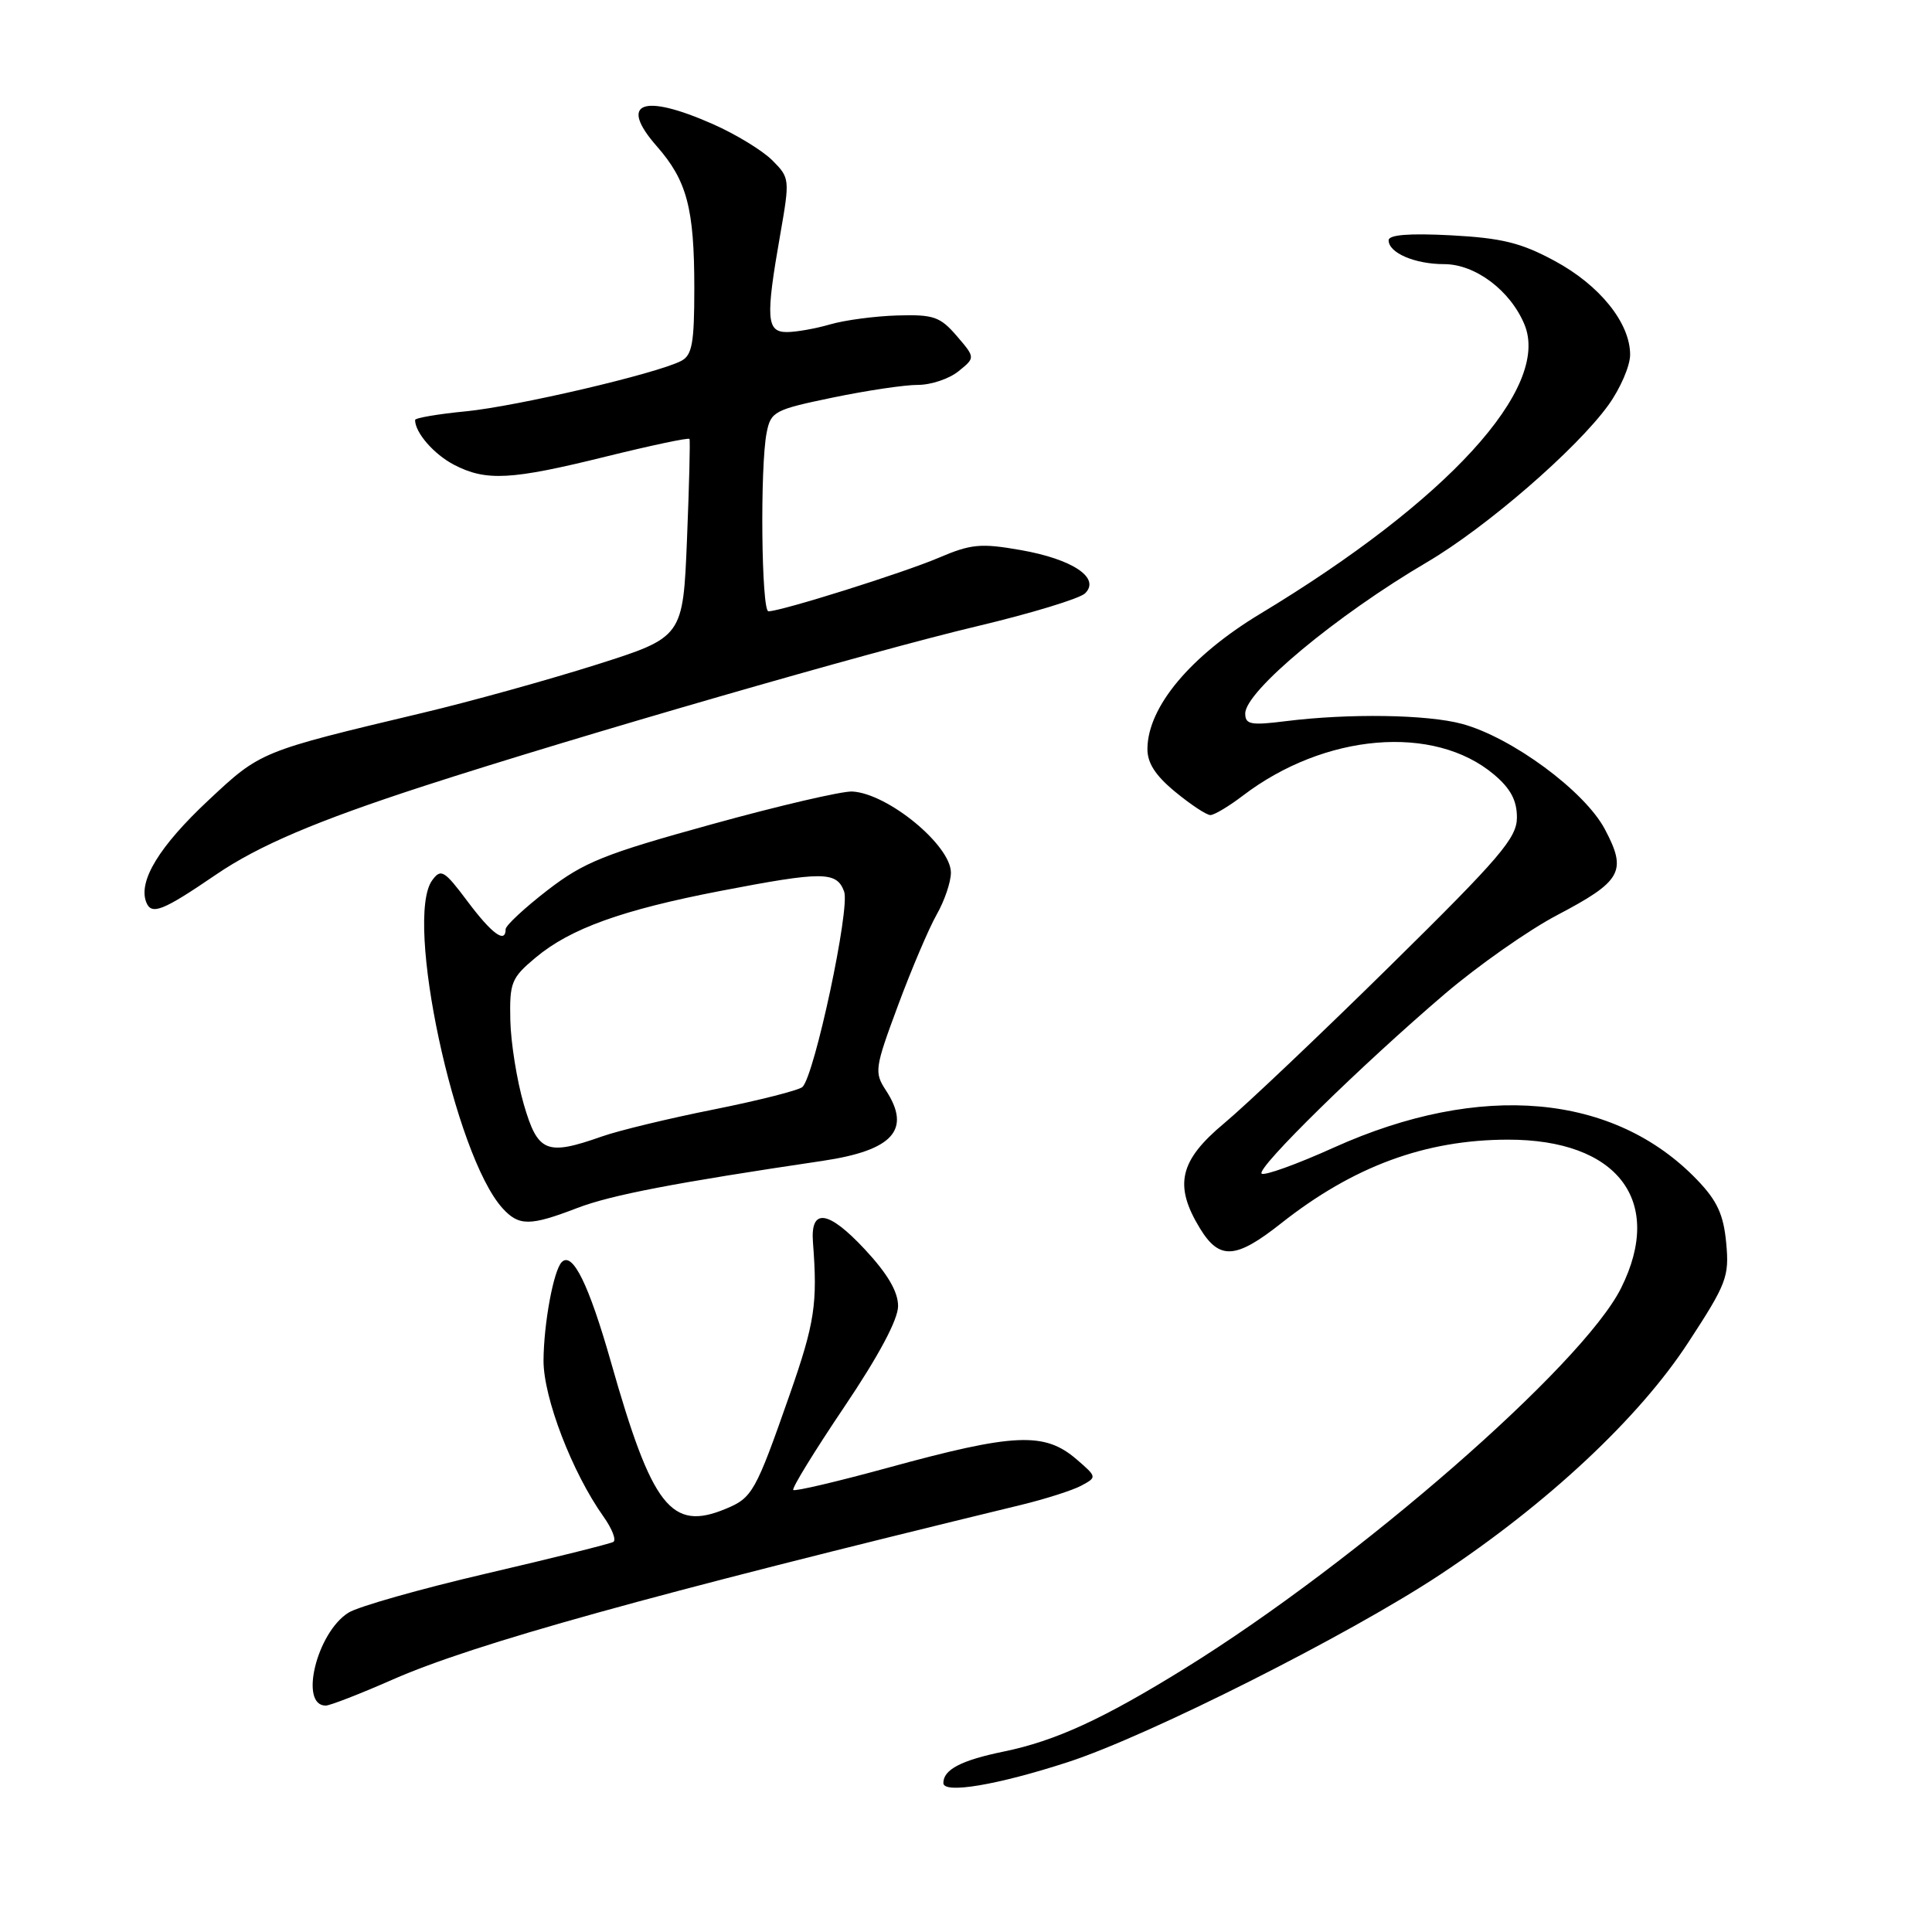 <?xml version="1.0" encoding="UTF-8" standalone="no"?>
<!DOCTYPE svg PUBLIC "-//W3C//DTD SVG 1.1//EN" "http://www.w3.org/Graphics/SVG/1.1/DTD/svg11.dtd" >
<svg xmlns="http://www.w3.org/2000/svg" xmlns:xlink="http://www.w3.org/1999/xlink" version="1.1" viewBox="0 0 256 256">
 <g >
 <path fill="currentColor"
d=" M 141.50 233.49 C 152.16 230.03 178.81 216.60 190.83 208.64 C 205.08 199.21 217.19 187.88 223.70 177.89 C 228.80 170.09 229.15 169.16 228.73 164.69 C 228.38 160.94 227.54 159.11 224.89 156.35 C 213.88 144.88 196.20 143.30 176.78 152.04 C 171.83 154.28 167.50 155.83 167.17 155.51 C 166.46 154.79 180.37 141.15 191.48 131.67 C 195.87 127.93 202.53 123.26 206.27 121.29 C 214.91 116.75 215.62 115.48 212.66 109.89 C 209.99 104.83 200.33 97.71 193.74 95.92 C 189.11 94.67 178.77 94.51 170.35 95.56 C 165.73 96.14 165.00 96.00 165.00 94.54 C 165.00 91.60 177.07 81.55 189.09 74.49 C 196.92 69.89 208.88 59.54 213.11 53.69 C 214.70 51.49 216.00 48.48 216.00 47.00 C 216.00 42.79 211.97 37.78 205.98 34.56 C 201.54 32.16 198.98 31.54 192.26 31.18 C 186.70 30.89 184.00 31.11 184.00 31.84 C 184.00 33.51 187.48 35.00 191.36 35.00 C 195.48 35.00 200.13 38.49 202.00 43.00 C 205.48 51.39 191.81 66.36 166.99 81.33 C 157.76 86.90 152.11 93.64 152.04 99.18 C 152.01 101.08 153.08 102.75 155.73 104.93 C 157.78 106.62 159.87 108.00 160.38 108.00 C 160.89 108.00 162.82 106.85 164.67 105.44 C 175.52 97.16 190.01 95.93 197.95 102.62 C 200.15 104.47 201.00 106.05 201.00 108.31 C 201.00 111.03 198.83 113.57 184.21 127.97 C 174.98 137.06 165.08 146.45 162.21 148.84 C 156.27 153.79 155.52 157.05 158.99 162.75 C 161.58 166.99 163.73 166.86 169.75 162.10 C 179.31 154.55 188.83 151.03 199.78 151.01 C 214.35 150.98 220.57 159.13 214.80 170.68 C 209.70 180.90 179.89 206.89 157.03 221.05 C 146.15 227.79 139.85 230.68 133.00 232.09 C 127.36 233.25 125.00 234.48 125.00 236.26 C 125.00 237.73 132.15 236.53 141.50 233.49 Z  M 52.03 222.55 C 62.81 217.81 85.95 211.38 135.33 199.40 C 138.53 198.62 142.11 197.48 143.27 196.86 C 145.37 195.73 145.36 195.71 142.64 193.36 C 138.39 189.71 134.41 189.89 117.59 194.50 C 110.94 196.32 105.32 197.64 105.11 197.43 C 104.89 197.22 107.93 192.27 111.86 186.44 C 116.46 179.61 119.00 174.84 119.00 173.06 C 119.00 171.15 117.61 168.78 114.58 165.53 C 109.75 160.35 107.37 160.02 107.72 164.60 C 108.35 172.75 107.96 175.29 104.65 184.76 C 100.11 197.73 99.70 198.47 96.13 199.94 C 88.94 202.92 86.41 199.69 80.96 180.50 C 78.03 170.20 75.87 165.80 74.44 167.23 C 73.35 168.31 72.05 175.37 72.02 180.27 C 72.00 185.19 75.81 195.11 79.96 200.95 C 81.10 202.55 81.69 204.06 81.27 204.31 C 80.85 204.56 73.30 206.44 64.50 208.49 C 55.70 210.54 47.45 212.88 46.17 213.69 C 41.97 216.32 39.61 226.00 43.16 226.00 C 43.72 226.00 47.71 224.45 52.03 222.55 Z  M 76.48 160.07 C 80.99 158.34 89.44 156.72 109.00 153.82 C 118.35 152.43 120.81 149.69 117.37 144.45 C 115.83 142.09 115.91 141.52 118.99 133.23 C 120.77 128.43 123.08 123.01 124.11 121.19 C 125.15 119.37 126.00 116.87 126.00 115.63 C 126.00 112.01 117.64 105.13 112.93 104.88 C 111.59 104.81 103.20 106.76 94.28 109.23 C 80.08 113.15 77.38 114.23 72.53 117.97 C 69.49 120.32 67.00 122.64 67.00 123.12 C 67.00 125.08 65.19 123.76 61.96 119.45 C 58.86 115.31 58.43 115.06 57.27 116.64 C 53.54 121.75 60.25 153.09 66.58 160.09 C 68.75 162.48 70.21 162.48 76.48 160.07 Z  M 28.61 115.90 C 34.27 112.04 41.92 108.78 56.27 104.12 C 76.41 97.59 115.61 86.26 129.50 82.97 C 136.65 81.27 143.08 79.31 143.78 78.62 C 145.85 76.59 142.15 74.10 135.27 72.89 C 129.96 71.96 128.69 72.07 124.38 73.91 C 119.66 75.92 103.50 81.00 101.82 81.00 C 100.89 81.00 100.69 61.78 101.59 57.31 C 102.14 54.53 102.62 54.28 110.34 52.68 C 114.83 51.75 119.91 50.99 121.64 51.00 C 123.37 51.00 125.78 50.19 127.01 49.19 C 129.24 47.39 129.24 47.39 126.77 44.51 C 124.57 41.96 123.70 41.66 118.90 41.80 C 115.93 41.89 111.93 42.42 110.01 42.98 C 108.09 43.54 105.50 44.00 104.26 44.00 C 101.56 44.00 101.43 42.19 103.39 31.05 C 104.67 23.73 104.65 23.56 102.33 21.24 C 101.03 19.94 97.49 17.78 94.45 16.44 C 85.11 12.31 81.93 13.57 87.03 19.38 C 91.03 23.94 92.00 27.60 92.00 38.21 C 92.00 45.50 91.71 47.08 90.25 47.83 C 86.99 49.51 68.54 53.83 61.75 54.50 C 58.04 54.86 55.00 55.38 55.00 55.65 C 55.00 57.33 57.51 60.21 60.17 61.59 C 64.42 63.79 67.72 63.61 80.32 60.49 C 86.28 59.02 91.24 57.97 91.36 58.16 C 91.47 58.35 91.32 64.33 91.03 71.47 C 90.50 84.43 90.50 84.43 79.00 88.08 C 72.67 90.08 62.33 92.96 56.00 94.46 C 34.48 99.58 34.54 99.56 27.63 106.03 C 21.12 112.12 18.30 116.73 19.37 119.53 C 20.06 121.31 21.53 120.73 28.61 115.90 Z  M 69.40 146.31 C 68.49 143.18 67.69 138.18 67.62 135.20 C 67.51 130.18 67.75 129.58 70.98 126.88 C 75.57 123.04 82.43 120.57 95.43 118.06 C 109.03 115.44 110.86 115.44 111.85 118.13 C 112.67 120.33 107.93 142.50 106.33 144.03 C 105.87 144.46 100.61 145.80 94.63 147.00 C 88.65 148.19 81.95 149.81 79.75 150.59 C 72.40 153.18 71.26 152.71 69.40 146.31 Z "/>
</g>
</svg>